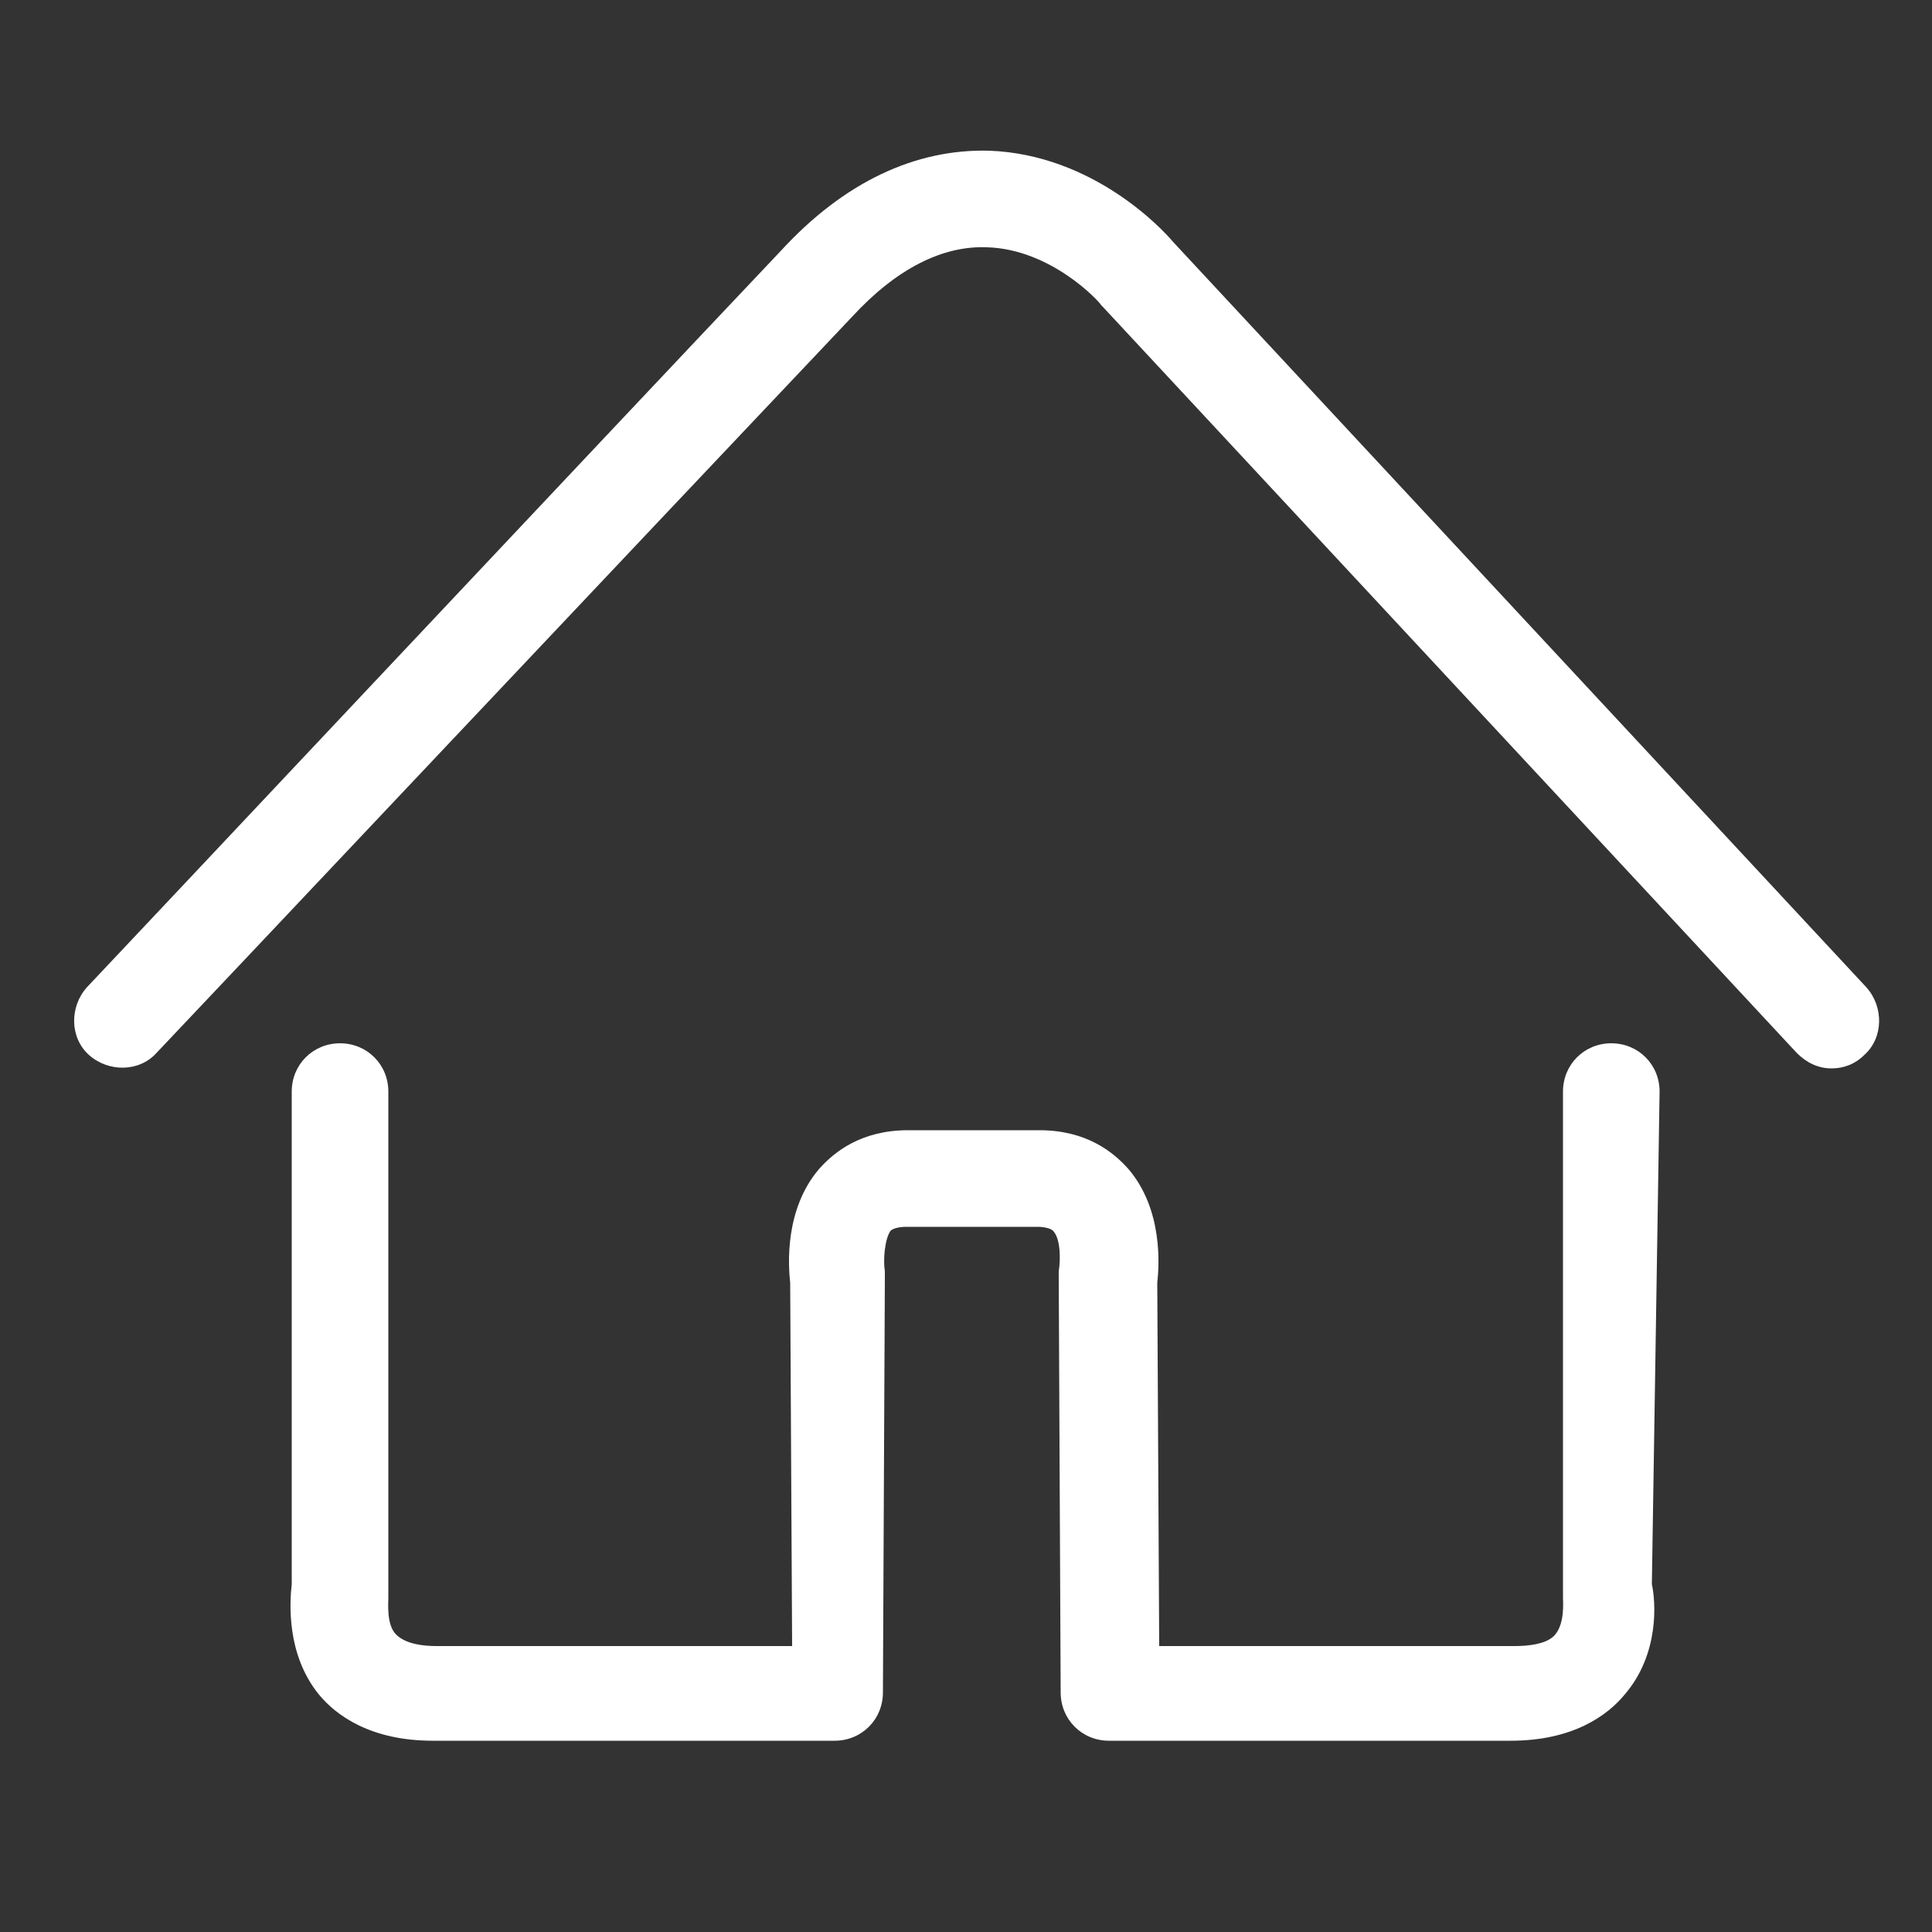<?xml version="1.0" encoding="utf-8"?>
<!-- Generator: Adobe Illustrator 22.0.0, SVG Export Plug-In . SVG Version: 6.00 Build 0)  -->
<svg version="1.1" id="图层_1" xmlns="http://www.w3.org/2000/svg" xmlns:xlink="http://www.w3.org/1999/xlink" x="0px" y="0px"
	 viewBox="0 0 100 100" style="enable-background:new 0 0 100 100;" xml:space="preserve">
<rect x="0" y="0" width="100" height="100" fill="#333333" stroke="none"/>
<style type="text/css">
	.st0{fill:#FFFFFF;}
</style>
<path class="st0" d="M85.9,56.5c0-1.4-1.1-2.5-2.5-2.5h0c-1.4,0-2.5,1.1-2.5,2.5l0,25.7c0,0.2,0,0.3,0,0.5c0,0.2,0.1,1.3-0.4,1.9
	c-0.4,0.5-1.4,0.6-2.1,0.6c-4.4,0-13.9,0-18.4,0l-0.1-18.8c0.1-0.9,0.3-3.8-1.5-5.9c-0.8-0.9-2.2-2-4.6-2h-0.4c0,0,0,0,0,0h0
	c0,0-1,0-3,0c-2.1,0-3,0-3,0h0c0,0,0,0,0,0h-0.4c-2.4,0-3.8,1.1-4.6,2c-1.8,2.1-1.6,5-1.5,5.9L41,85.2c-4.5,0-13.9,0-18.4,0
	c-0.7,0-1.6-0.1-2.1-0.6c-0.5-0.5-0.4-1.6-0.4-1.9c0-0.2,0-0.3,0-0.5l0-25.7c0-1.4-1.1-2.5-2.5-2.5h0c-1.4,0-2.5,1.1-2.5,2.5l0,25.5
	c-0.1,0.9-0.3,3.6,1.4,5.7c0.9,1.1,2.7,2.4,5.9,2.4c6,0,20.8,0,20.8,0h0c1.4,0,2.5-1.1,2.5-2.5l0.1-21.4c0-0.1,0-0.3,0-0.4
	c-0.1-0.6,0-1.7,0.3-2.1c0.1-0.1,0.4-0.2,0.8-0.2l3.4,0l3.4,0c0.4,0,0.7,0.1,0.8,0.2c0.4,0.4,0.4,1.5,0.3,2.1c0,0.1,0,0.3,0,0.4
	l0.1,21.4c0,1.4,1.1,2.5,2.5,2.5c0,0,14.9,0,20.8,0c3.2,0,5-1.3,5.9-2.4c1.8-2.1,1.6-4.8,1.4-5.7L85.9,56.5L85.9,56.5z"/>
<path class="st0" d="M96.6,51.1L60.7,12.5c-0.5-0.6-4.1-4.5-9.5-4.7c-3.8-0.1-7.5,1.6-10.8,5.2c-9,9.5-35.6,37.8-35.9,38.1
	c-0.9,1-0.9,2.6,0.1,3.5c1,0.9,2.6,0.9,3.5-0.1C8.4,54.2,35,26,44.1,16.4c2.3-2.5,4.7-3.7,7-3.6c3.3,0.1,5.8,2.8,5.9,3
	c0,0,0.1,0.1,0.1,0.1l35.9,38.6c0.5,0.5,1.1,0.8,1.8,0.8c0.6,0,1.2-0.2,1.7-0.7C97.5,53.7,97.5,52.1,96.6,51.1z"/>
</svg>
